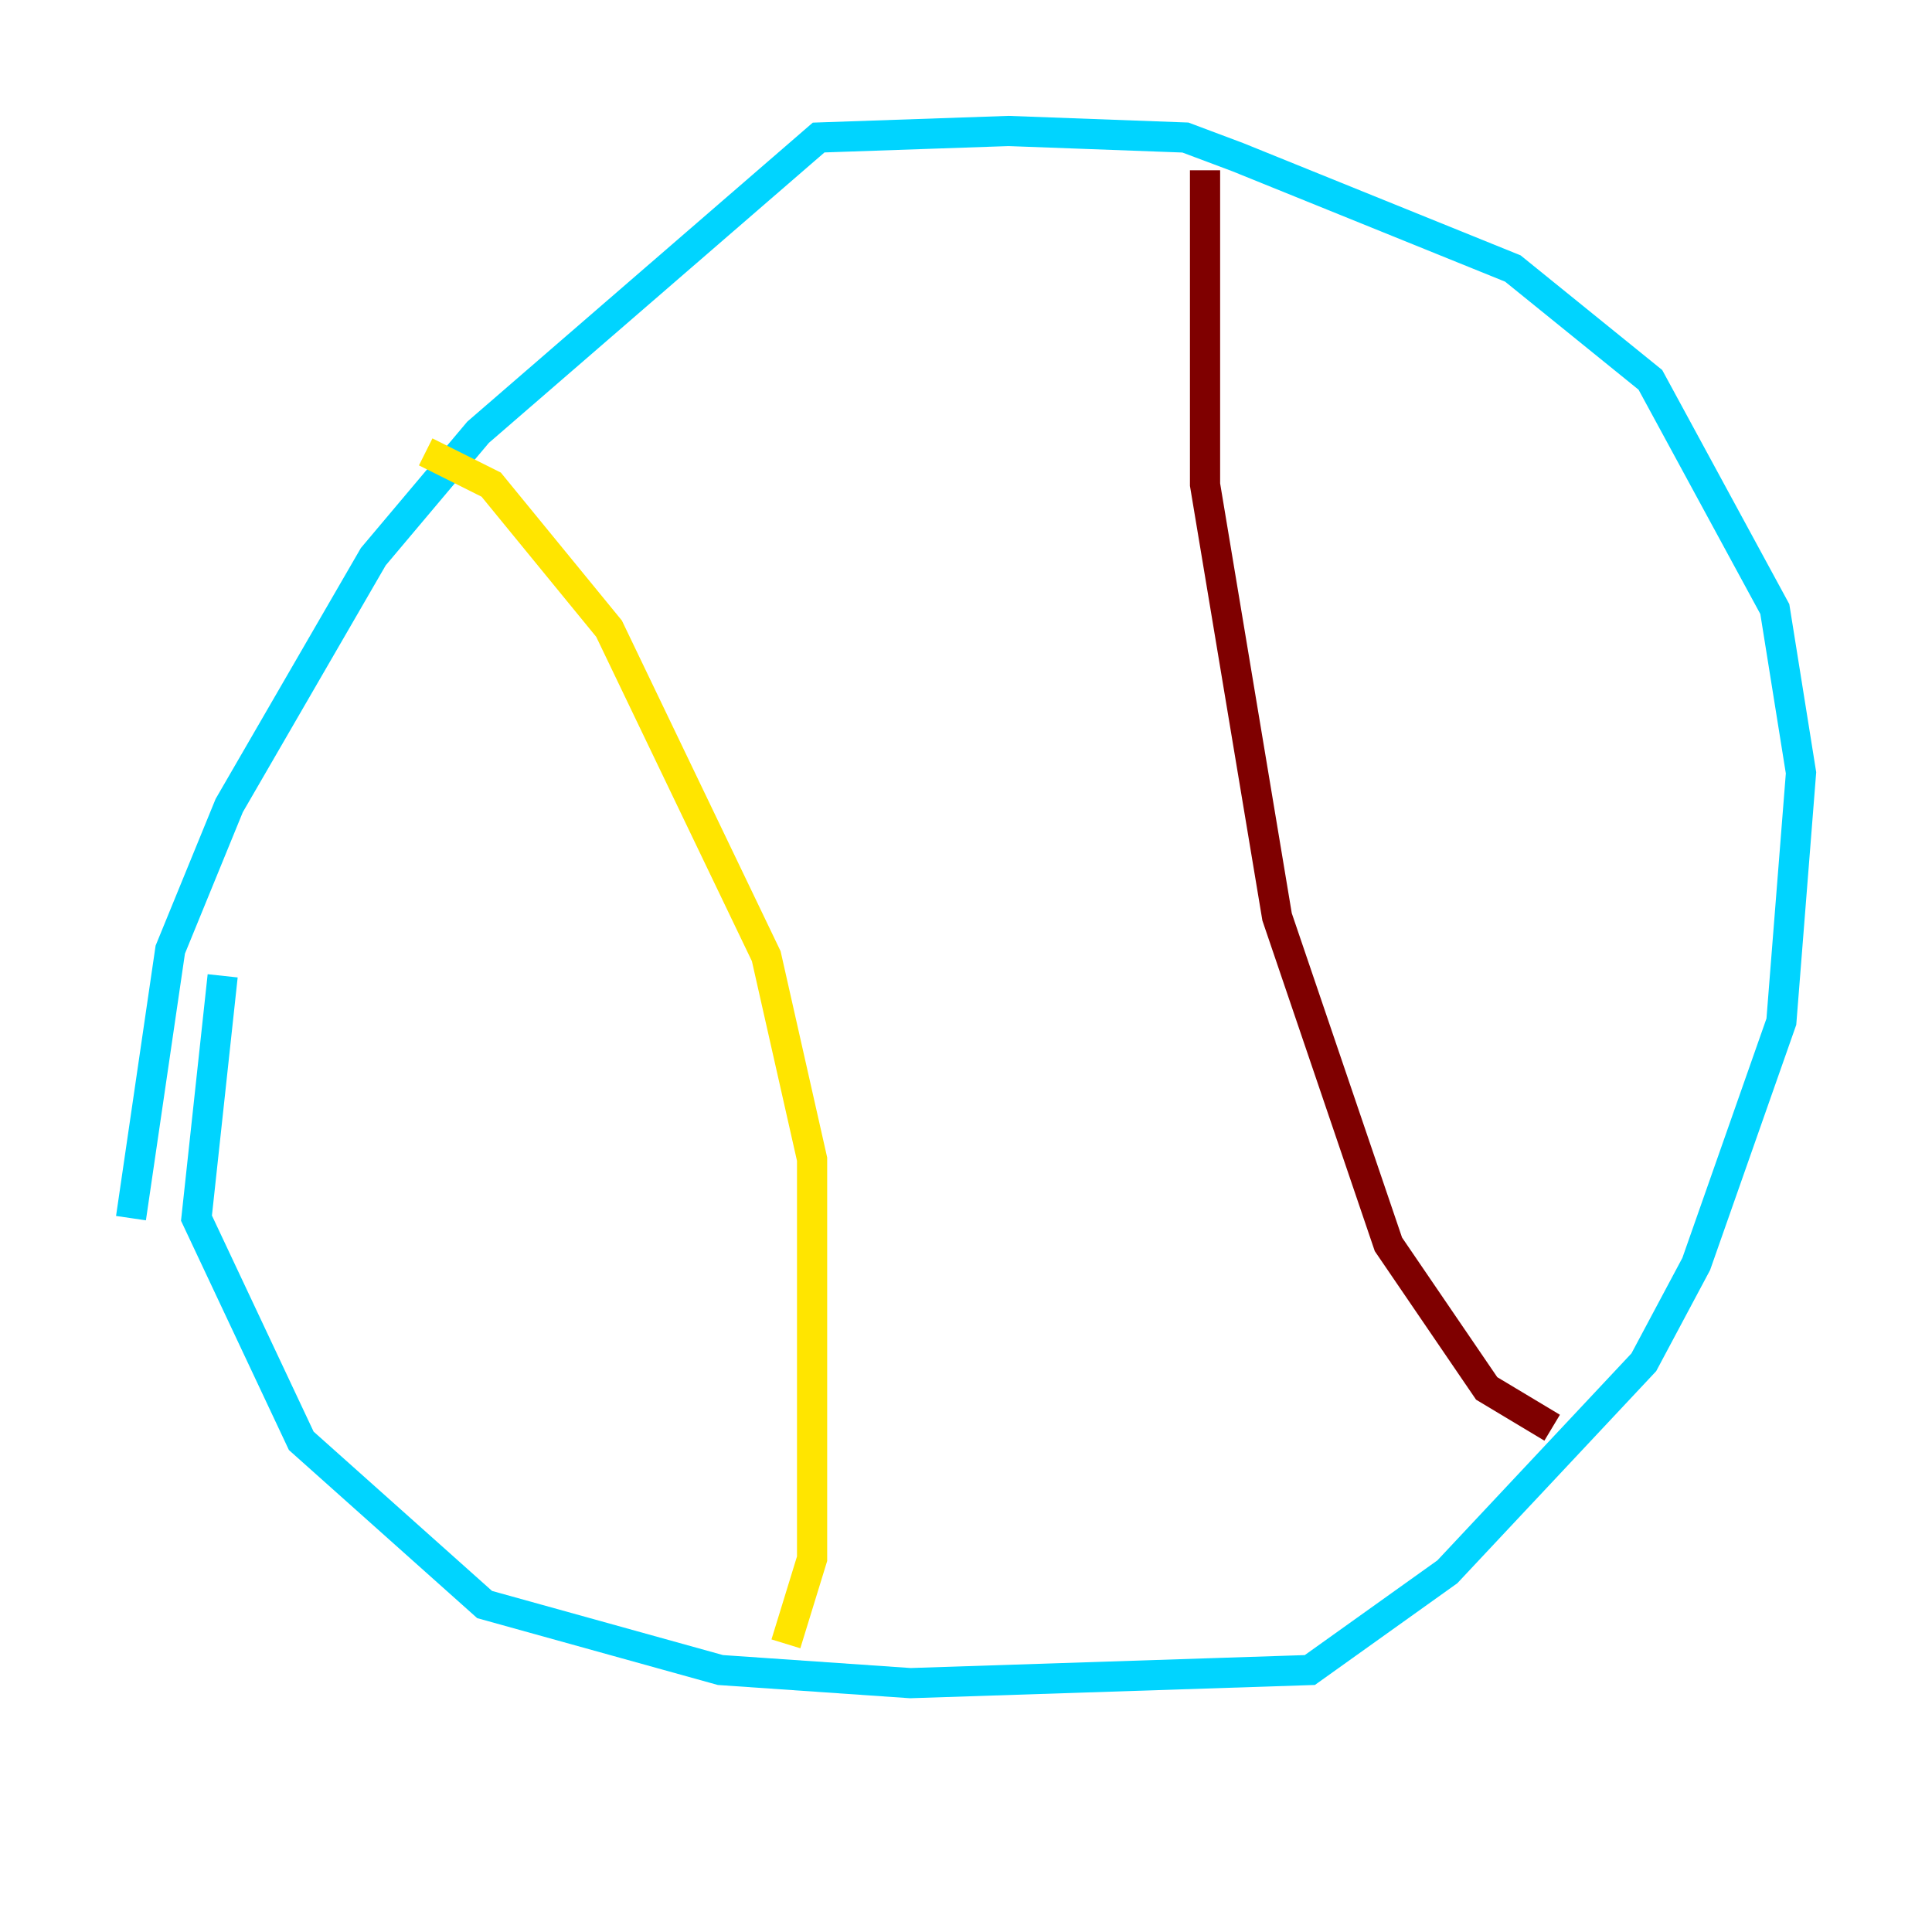 <?xml version="1.0" encoding="utf-8" ?>
<svg baseProfile="tiny" height="128" version="1.2" viewBox="0,0,128,128" width="128" xmlns="http://www.w3.org/2000/svg" xmlns:ev="http://www.w3.org/2001/xml-events" xmlns:xlink="http://www.w3.org/1999/xlink"><defs /><polyline fill="none" points="29.939,61.614 29.939,61.614" stroke="#00007f" stroke-width="2" /><polyline fill="none" points="14.752,64.651 13.017,80.705 19.959,95.458 32.108,106.305 47.729,110.644 60.312,111.512 86.78,110.644 95.891,104.136 108.909,90.251 112.38,83.742 118.02,67.688 119.322,51.2 117.586,40.352 109.342,25.166 100.231,17.79 82.007,10.414 78.536,9.112 66.82,8.678 54.237,9.112 31.675,28.637 24.732,36.881 15.186,53.37 11.281,62.915 8.678,80.705" stroke="#00d4ff" stroke-width="2" /><polyline fill="none" points="28.203,29.939 32.542,32.108 40.352,41.654 50.766,63.349 53.803,76.8 53.803,103.268 52.068,108.909" stroke="#ffe500" stroke-width="2" /><polyline fill="none" points="79.837,11.281 79.837,32.108 84.61,60.746 91.986,82.441 98.495,91.986 102.834,94.59" stroke="#7f0000" stroke-width="2" /></svg>